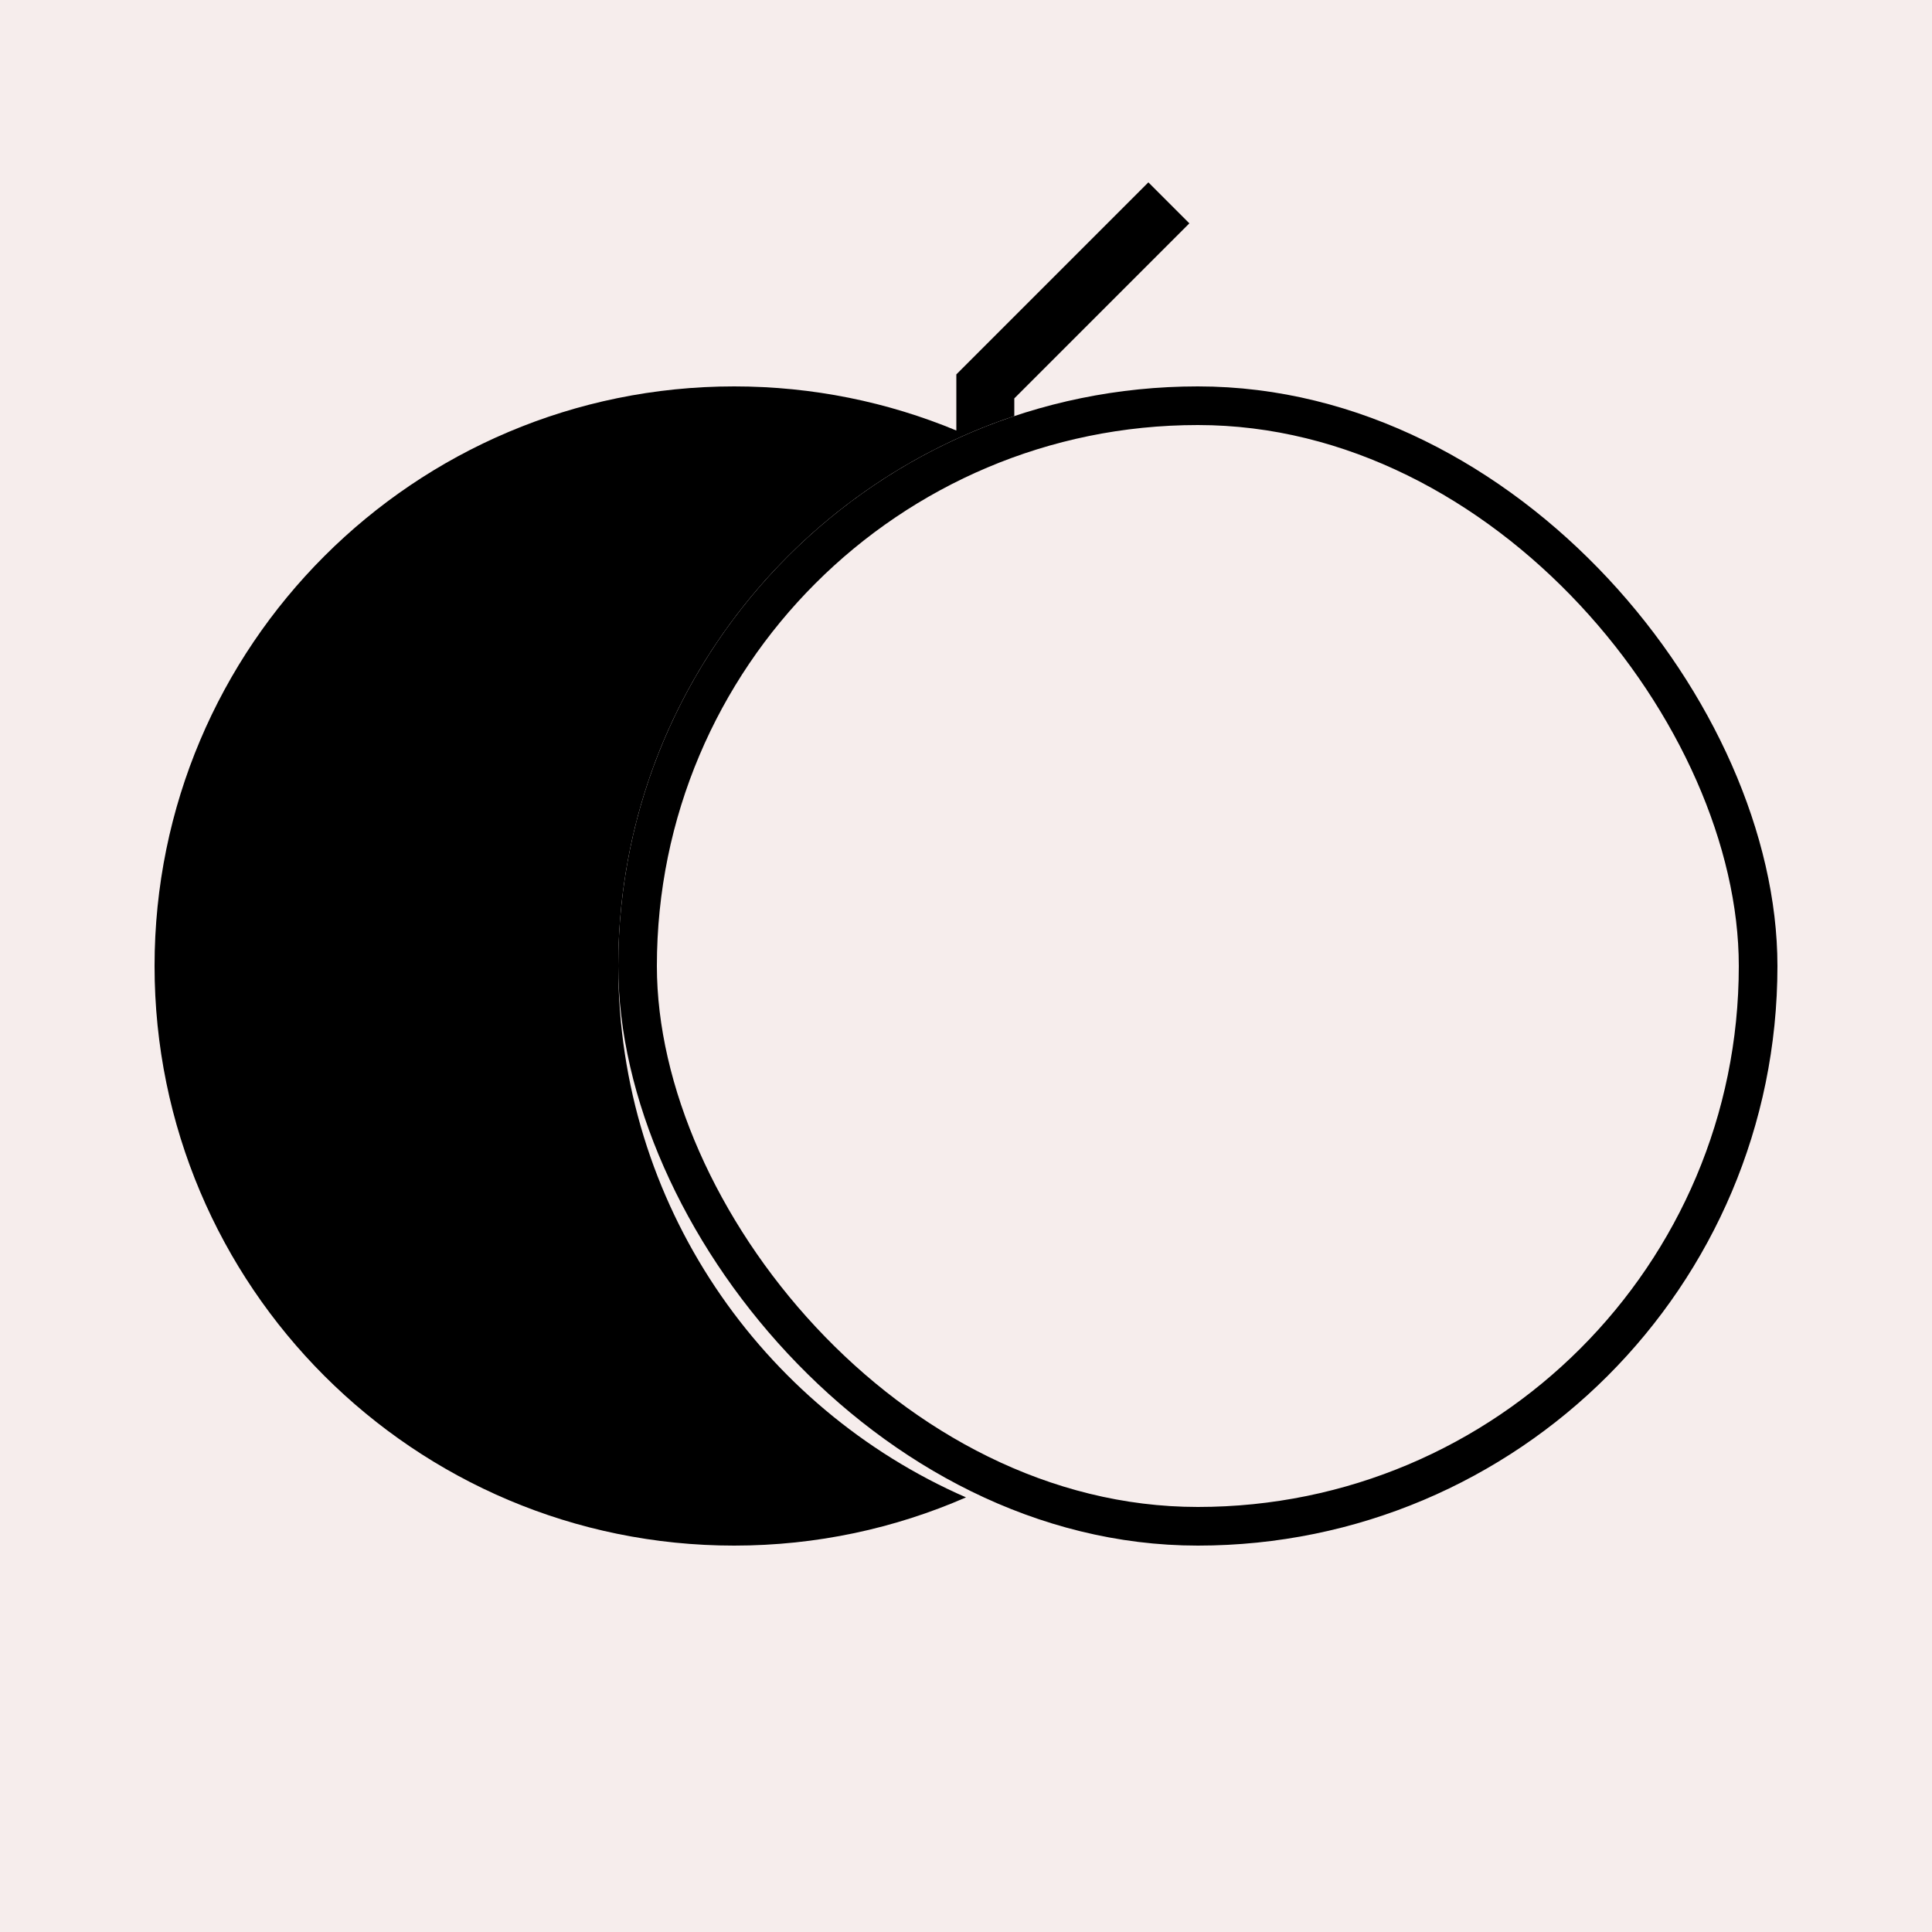 <svg width="100" height="100" viewBox="0 0 100 100" fill="none" xmlns="http://www.w3.org/2000/svg">
<rect width="100" height="100" fill="#F6EDEC"/>
<path fill-rule="evenodd" clip-rule="evenodd" d="M52.5 20.621L61.561 11.561L59.439 9.439L49.5 19.379V22.283C45.958 20.812 42.074 20 38 20C21.431 20 8 33.431 8 50C8 66.569 21.431 80 38 80C42.267 80 46.325 79.109 50 77.504C39.405 72.874 32 62.302 32 50C32 36.752 40.588 25.509 52.5 21.535V20.621Z" fill="black"/>
<rect x="33" y="21" width="58" height="58" rx="29" stroke="black" stroke-width="2"/>
</svg>
